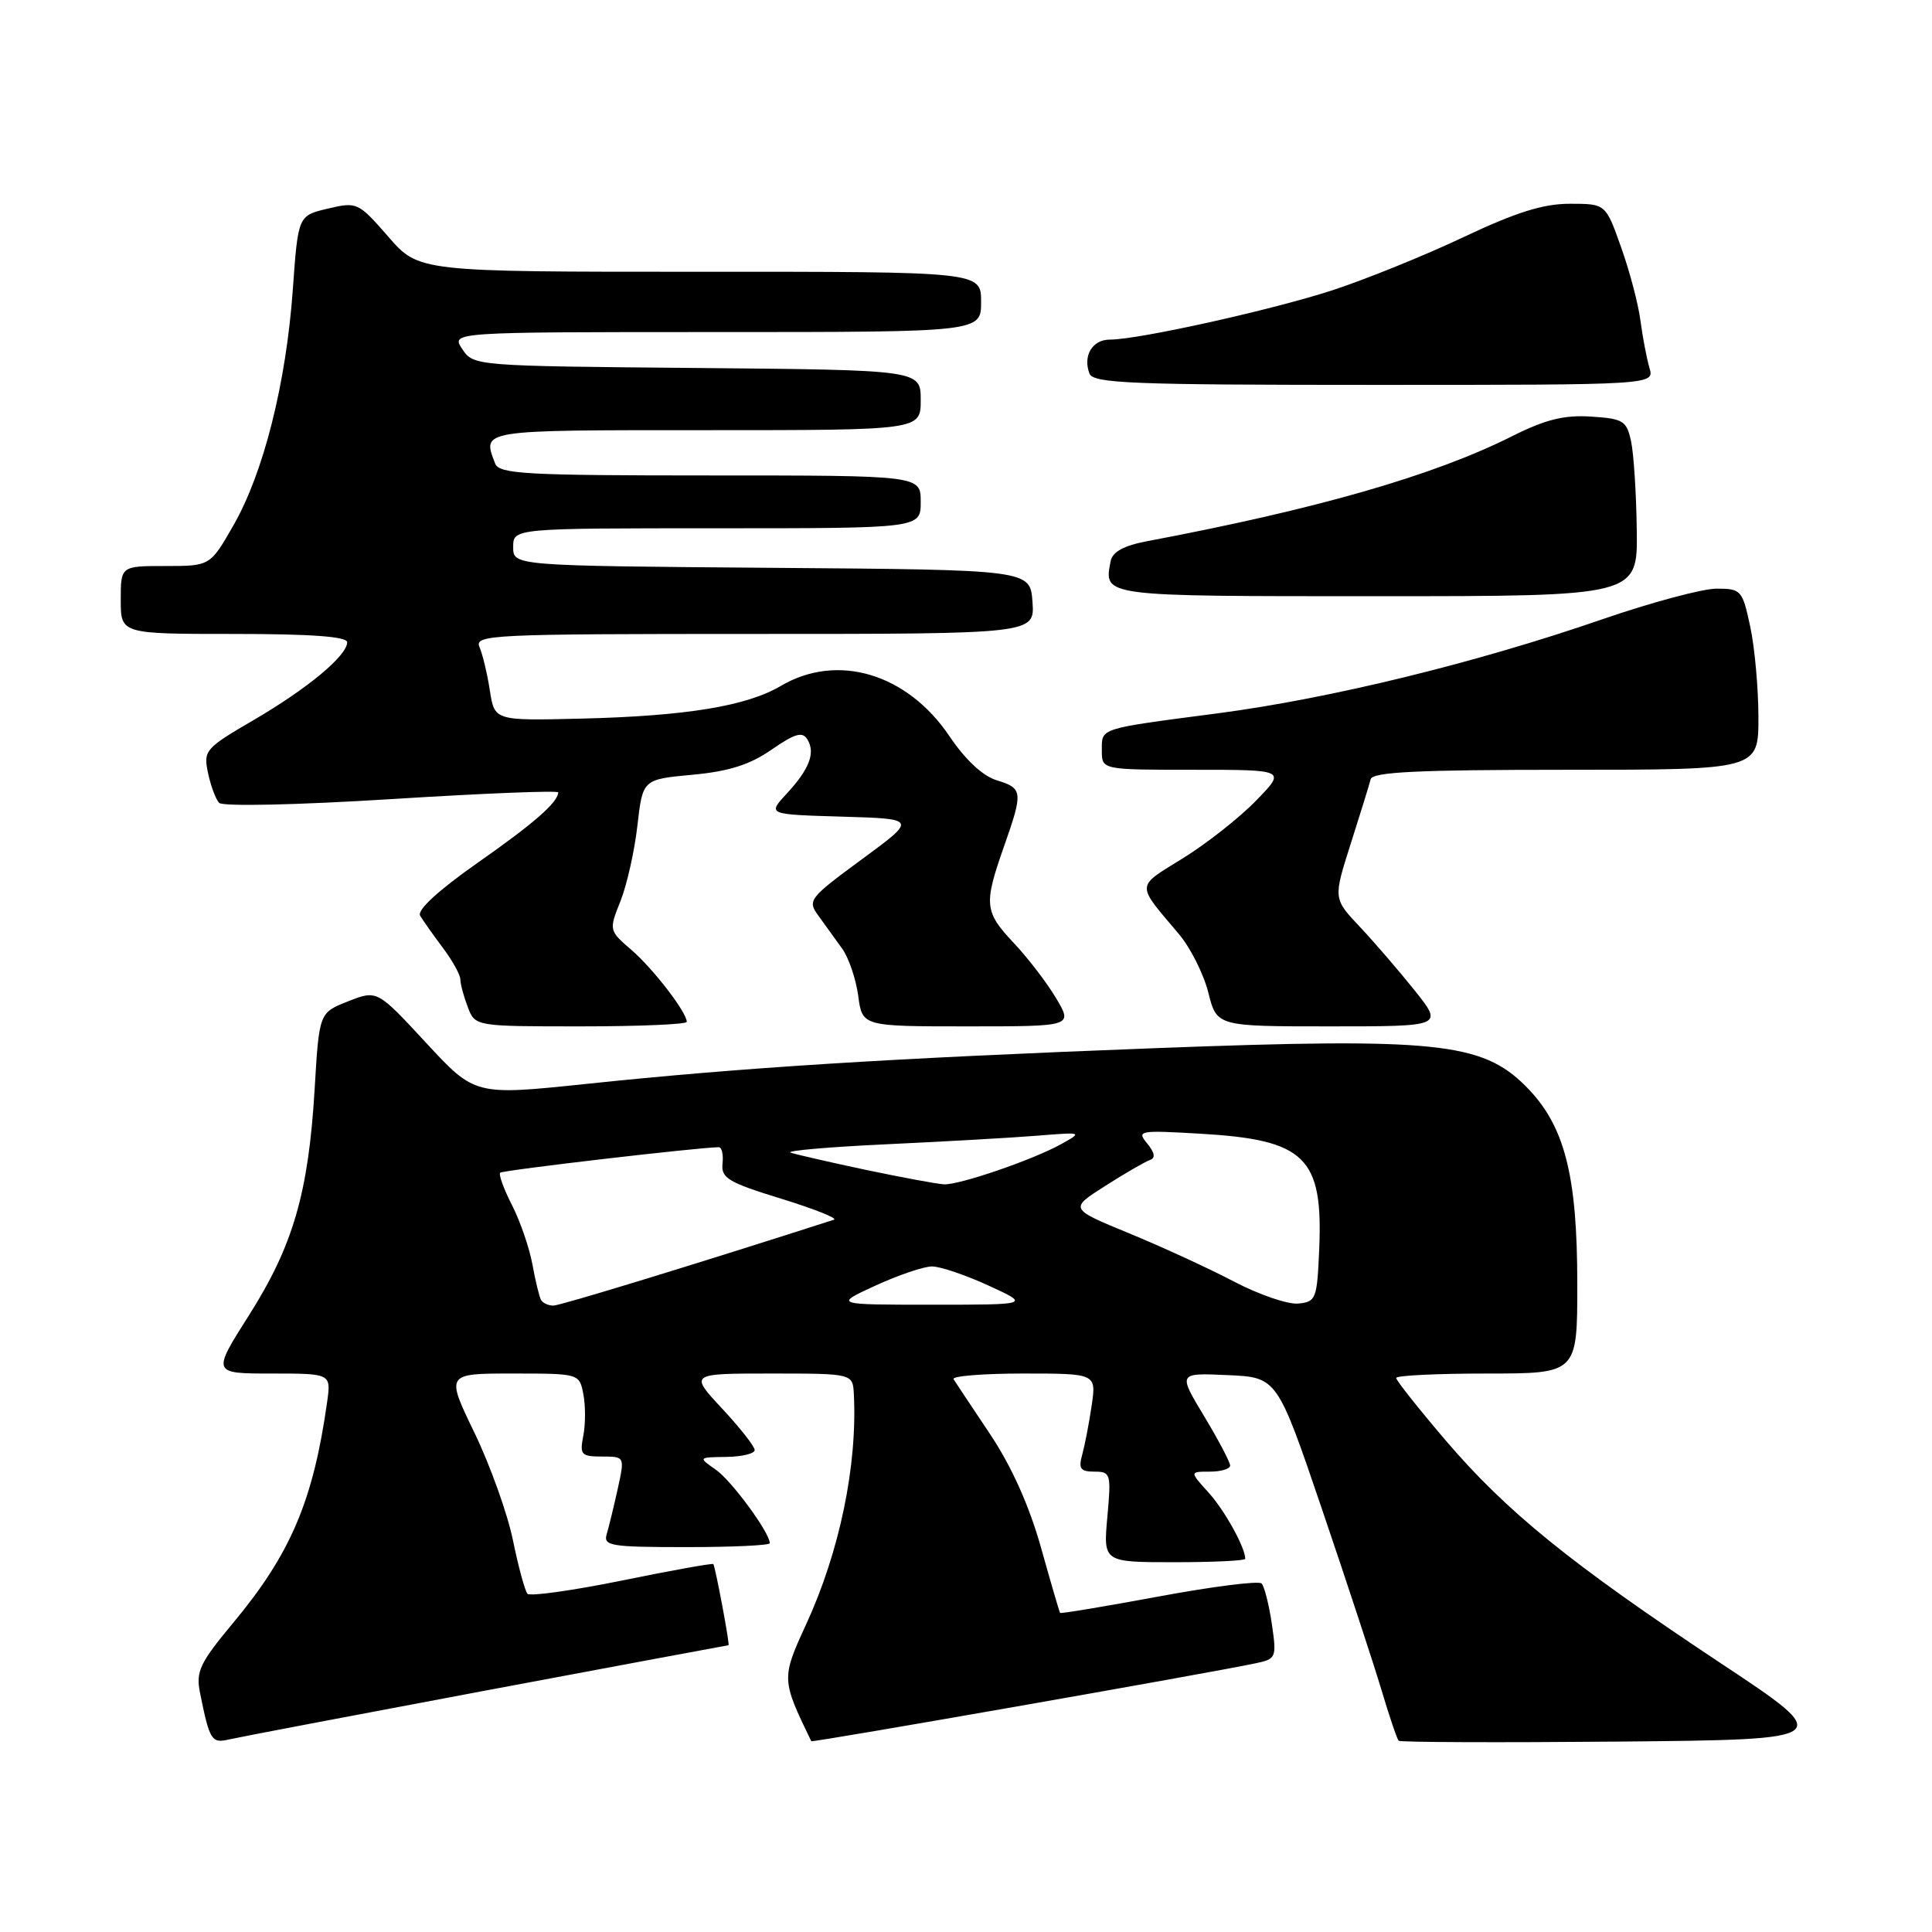 <?xml version="1.0" encoding="UTF-8" standalone="no"?>
<!DOCTYPE svg PUBLIC "-//W3C//DTD SVG 1.1//EN" "http://www.w3.org/Graphics/SVG/1.1/DTD/svg11.dtd" >
<svg xmlns="http://www.w3.org/2000/svg" xmlns:xlink="http://www.w3.org/1999/xlink" version="1.1" viewBox="0 0 256 256">
 <g >
 <path fill="currentColor"
d=" M 64.43 223.99 C 81.99 220.70 96.44 218.00 96.53 218.00 C 96.74 218.00 94.79 207.62 94.52 207.25 C 94.41 207.11 88.97 208.09 82.41 209.43 C 75.86 210.76 70.23 211.55 69.89 211.18 C 69.56 210.81 68.69 207.62 67.97 204.10 C 67.25 200.58 64.95 194.16 62.87 189.85 C 59.07 182.00 59.07 182.00 67.92 182.00 C 76.77 182.00 76.77 182.00 77.30 184.75 C 77.59 186.26 77.59 188.74 77.29 190.25 C 76.80 192.76 77.01 193.00 79.77 193.00 C 82.79 193.00 82.79 193.00 81.86 197.25 C 81.34 199.59 80.69 202.29 80.40 203.25 C 79.91 204.84 80.86 205.00 90.93 205.00 C 97.02 205.00 102.00 204.77 102.00 204.48 C 102.00 203.09 96.94 196.20 94.86 194.75 C 92.50 193.10 92.50 193.10 96.25 193.05 C 98.31 193.02 100.00 192.61 100.00 192.14 C 100.00 191.67 98.06 189.19 95.68 186.64 C 91.36 182.00 91.36 182.00 102.18 182.00 C 113.00 182.00 113.00 182.00 113.14 184.75 C 113.62 194.19 111.25 205.61 106.81 215.25 C 103.53 222.38 103.54 222.56 107.50 230.72 C 107.60 230.93 160.29 221.69 166.35 220.40 C 169.11 219.82 169.18 219.66 168.52 215.15 C 168.14 212.59 167.53 210.19 167.17 209.82 C 166.80 209.44 160.67 210.22 153.55 211.54 C 146.43 212.86 140.54 213.84 140.46 213.72 C 140.38 213.60 139.23 209.68 137.92 205.00 C 136.35 199.44 134.01 194.25 131.17 190.00 C 128.78 186.43 126.61 183.16 126.35 182.75 C 126.09 182.34 130.24 182.00 135.58 182.00 C 145.27 182.00 145.27 182.00 144.65 186.25 C 144.31 188.59 143.74 191.51 143.40 192.75 C 142.88 194.60 143.16 195.00 145.02 195.00 C 147.17 195.00 147.25 195.28 146.73 201.00 C 146.19 207.00 146.19 207.00 155.59 207.00 C 160.77 207.00 165.00 206.80 165.00 206.55 C 165.00 205.05 162.26 200.10 160.12 197.75 C 157.63 195.00 157.63 195.00 160.31 195.00 C 161.79 195.00 163.00 194.64 163.00 194.19 C 163.00 193.75 161.45 190.80 159.55 187.65 C 156.09 181.91 156.09 181.91 162.66 182.21 C 169.23 182.50 169.23 182.50 175.18 200.00 C 178.45 209.62 181.99 220.38 183.04 223.89 C 184.09 227.41 185.12 230.45 185.33 230.66 C 185.53 230.86 198.65 230.91 214.48 230.77 C 243.27 230.50 243.27 230.50 227.88 220.30 C 208.08 207.16 199.63 200.31 191.54 190.84 C 187.94 186.62 185.00 182.91 185.00 182.59 C 185.00 182.26 190.40 182.00 197.00 182.00 C 209.00 182.00 209.00 182.00 209.00 170.18 C 209.00 155.57 207.31 149.07 202.15 143.91 C 196.34 138.11 190.19 137.48 153.00 138.89 C 117.70 140.24 98.42 141.45 77.72 143.62 C 62.93 145.17 62.93 145.17 56.45 138.17 C 49.97 131.17 49.97 131.17 46.13 132.68 C 42.29 134.19 42.29 134.19 41.69 144.34 C 40.87 158.06 38.84 165.05 33.01 174.25 C 28.09 182.00 28.09 182.00 35.98 182.00 C 43.87 182.00 43.87 182.00 43.35 185.75 C 41.51 198.83 38.52 205.87 30.95 214.97 C 26.47 220.35 25.94 221.46 26.50 224.29 C 27.77 230.60 28.03 231.03 30.32 230.49 C 31.52 230.21 46.87 227.29 64.43 223.99 Z  M 91.00 135.40 C 91.00 134.14 86.57 128.38 83.69 125.89 C 80.68 123.29 80.67 123.27 82.22 119.39 C 83.07 117.25 84.08 112.75 84.46 109.39 C 85.16 103.27 85.16 103.27 91.75 102.66 C 96.59 102.21 99.36 101.33 102.24 99.33 C 105.34 97.19 106.32 96.90 106.98 97.97 C 108.08 99.75 107.26 101.91 104.20 105.21 C 101.70 107.92 101.70 107.92 111.60 108.21 C 121.50 108.50 121.50 108.50 114.20 113.86 C 107.17 119.04 106.96 119.30 108.46 121.36 C 109.31 122.54 110.73 124.50 111.60 125.71 C 112.47 126.93 113.42 129.74 113.72 131.96 C 114.26 136.00 114.26 136.00 128.21 136.00 C 142.16 136.00 142.16 136.00 139.93 132.25 C 138.70 130.19 136.18 126.91 134.34 124.96 C 130.44 120.82 130.34 119.84 133.00 112.26 C 135.59 104.89 135.55 104.46 132.07 103.39 C 130.22 102.83 127.92 100.68 125.82 97.57 C 120.21 89.23 110.96 86.47 103.46 90.89 C 98.91 93.57 90.92 94.88 77.01 95.22 C 65.53 95.50 65.53 95.50 64.91 91.50 C 64.57 89.30 63.95 86.71 63.54 85.75 C 62.83 84.10 64.94 84.00 99.95 84.00 C 137.11 84.00 137.11 84.00 136.81 79.75 C 136.50 75.50 136.50 75.50 102.25 75.24 C 68.00 74.97 68.00 74.97 68.00 72.49 C 68.00 70.00 68.00 70.00 95.00 70.00 C 122.00 70.00 122.00 70.00 122.00 66.50 C 122.00 63.00 122.00 63.00 94.11 63.00 C 69.59 63.00 66.14 62.81 65.61 61.42 C 63.88 56.92 63.39 57.00 93.50 57.00 C 122.00 57.00 122.00 57.00 122.00 53.01 C 122.00 49.03 122.00 49.03 92.37 48.76 C 62.89 48.50 62.74 48.49 61.25 46.25 C 59.76 44.00 59.76 44.00 94.88 44.00 C 130.00 44.00 130.00 44.00 130.00 40.00 C 130.00 36.00 130.00 36.00 92.75 36.01 C 55.50 36.02 55.50 36.02 51.45 31.36 C 47.47 26.80 47.31 26.73 43.45 27.64 C 39.50 28.57 39.50 28.57 38.80 38.37 C 37.91 50.78 34.93 62.62 30.95 69.58 C 27.85 75.00 27.85 75.00 21.93 75.00 C 16.00 75.00 16.00 75.00 16.00 79.50 C 16.00 84.00 16.00 84.00 31.00 84.00 C 41.23 84.00 46.00 84.35 46.00 85.10 C 46.00 86.88 40.78 91.22 33.61 95.41 C 27.18 99.16 26.94 99.44 27.56 102.41 C 27.92 104.11 28.58 105.89 29.03 106.38 C 29.50 106.88 39.30 106.67 51.93 105.88 C 64.07 105.12 73.99 104.72 73.97 105.00 C 73.88 106.37 70.75 109.10 63.24 114.36 C 58.07 117.99 55.24 120.59 55.67 121.33 C 56.05 121.97 57.40 123.89 58.68 125.59 C 59.96 127.30 61.00 129.18 61.00 129.78 C 61.00 130.38 61.44 132.02 61.98 133.43 C 62.95 136.00 62.95 136.00 76.98 136.00 C 84.69 136.00 91.00 135.73 91.00 135.40 Z  M 187.46 131.25 C 185.37 128.64 182.09 124.83 180.17 122.79 C 176.66 119.07 176.66 119.07 178.98 111.79 C 180.26 107.78 181.45 103.94 181.62 103.25 C 181.86 102.29 187.88 102.00 207.47 102.00 C 233.00 102.00 233.00 102.00 233.00 95.05 C 233.00 91.23 232.51 85.83 231.92 83.05 C 230.88 78.19 230.71 78.00 227.45 78.00 C 225.59 78.00 218.77 79.83 212.28 82.07 C 195.54 87.85 176.27 92.56 161.35 94.52 C 145.41 96.61 146.00 96.42 146.00 99.47 C 146.00 102.00 146.00 102.00 158.20 102.00 C 170.41 102.00 170.41 102.00 166.45 106.07 C 164.28 108.32 159.91 111.76 156.75 113.72 C 150.44 117.63 150.47 116.97 156.22 123.78 C 157.74 125.58 159.49 129.06 160.11 131.53 C 161.24 136.00 161.24 136.00 176.24 136.00 C 191.24 136.00 191.24 136.00 187.46 131.25 Z  M 216.88 70.25 C 216.82 65.44 216.48 60.15 216.13 58.50 C 215.54 55.75 215.11 55.48 210.82 55.20 C 207.24 54.97 204.78 55.58 200.32 57.82 C 189.93 63.03 174.52 67.46 152.01 71.71 C 148.92 72.29 147.41 73.12 147.17 74.34 C 146.26 79.07 145.75 79.00 182.47 79.00 C 217.00 79.00 217.00 79.00 216.88 70.25 Z  M 218.56 48.75 C 218.20 47.51 217.66 44.70 217.37 42.50 C 217.09 40.30 215.93 35.91 214.80 32.75 C 212.76 27.00 212.76 27.00 208.01 27.00 C 204.48 27.00 200.88 28.13 193.88 31.44 C 188.72 33.88 180.93 37.03 176.56 38.46 C 168.43 41.10 150.86 45.00 147.06 45.00 C 144.74 45.00 143.46 47.14 144.36 49.50 C 144.86 50.80 149.99 51.00 182.09 51.00 C 219.23 51.00 219.23 51.00 218.56 48.75 Z  M 71.69 172.25 C 71.46 171.84 70.94 169.72 70.55 167.55 C 70.15 165.37 68.94 161.84 67.85 159.70 C 66.75 157.56 66.05 155.62 66.28 155.39 C 66.61 155.06 92.37 152.05 95.24 152.01 C 95.64 152.00 95.87 152.98 95.74 154.18 C 95.53 156.10 96.50 156.68 103.50 158.83 C 107.90 160.19 111.05 161.44 110.50 161.62 C 92.46 167.42 74.25 173.00 73.32 173.00 C 72.66 173.00 71.93 172.66 71.69 172.25 Z  M 116.00 170.35 C 119.03 168.96 122.40 167.81 123.50 167.81 C 124.60 167.81 127.97 168.96 131.00 170.35 C 136.50 172.88 136.50 172.88 123.50 172.88 C 110.50 172.88 110.50 172.88 116.00 170.35 Z  M 163.50 169.81 C 160.20 168.08 153.94 165.20 149.59 163.41 C 141.69 160.16 141.69 160.16 146.48 157.12 C 149.11 155.44 151.77 153.91 152.39 153.70 C 153.13 153.45 153.01 152.73 152.01 151.52 C 150.60 149.81 150.93 149.75 159.01 150.22 C 172.97 151.02 175.33 153.32 174.80 165.58 C 174.52 172.14 174.37 172.51 172.00 172.73 C 170.62 172.85 166.80 171.54 163.50 169.81 Z  M 114.76 155.02 C 109.96 154.00 105.46 152.97 104.76 152.73 C 104.07 152.48 109.80 151.98 117.50 151.62 C 125.20 151.26 134.20 150.75 137.50 150.48 C 143.43 150.00 143.47 150.01 140.63 151.59 C 136.90 153.67 127.14 157.02 125.09 156.93 C 124.22 156.89 119.57 156.03 114.76 155.02 Z "/>
</g>
</svg>